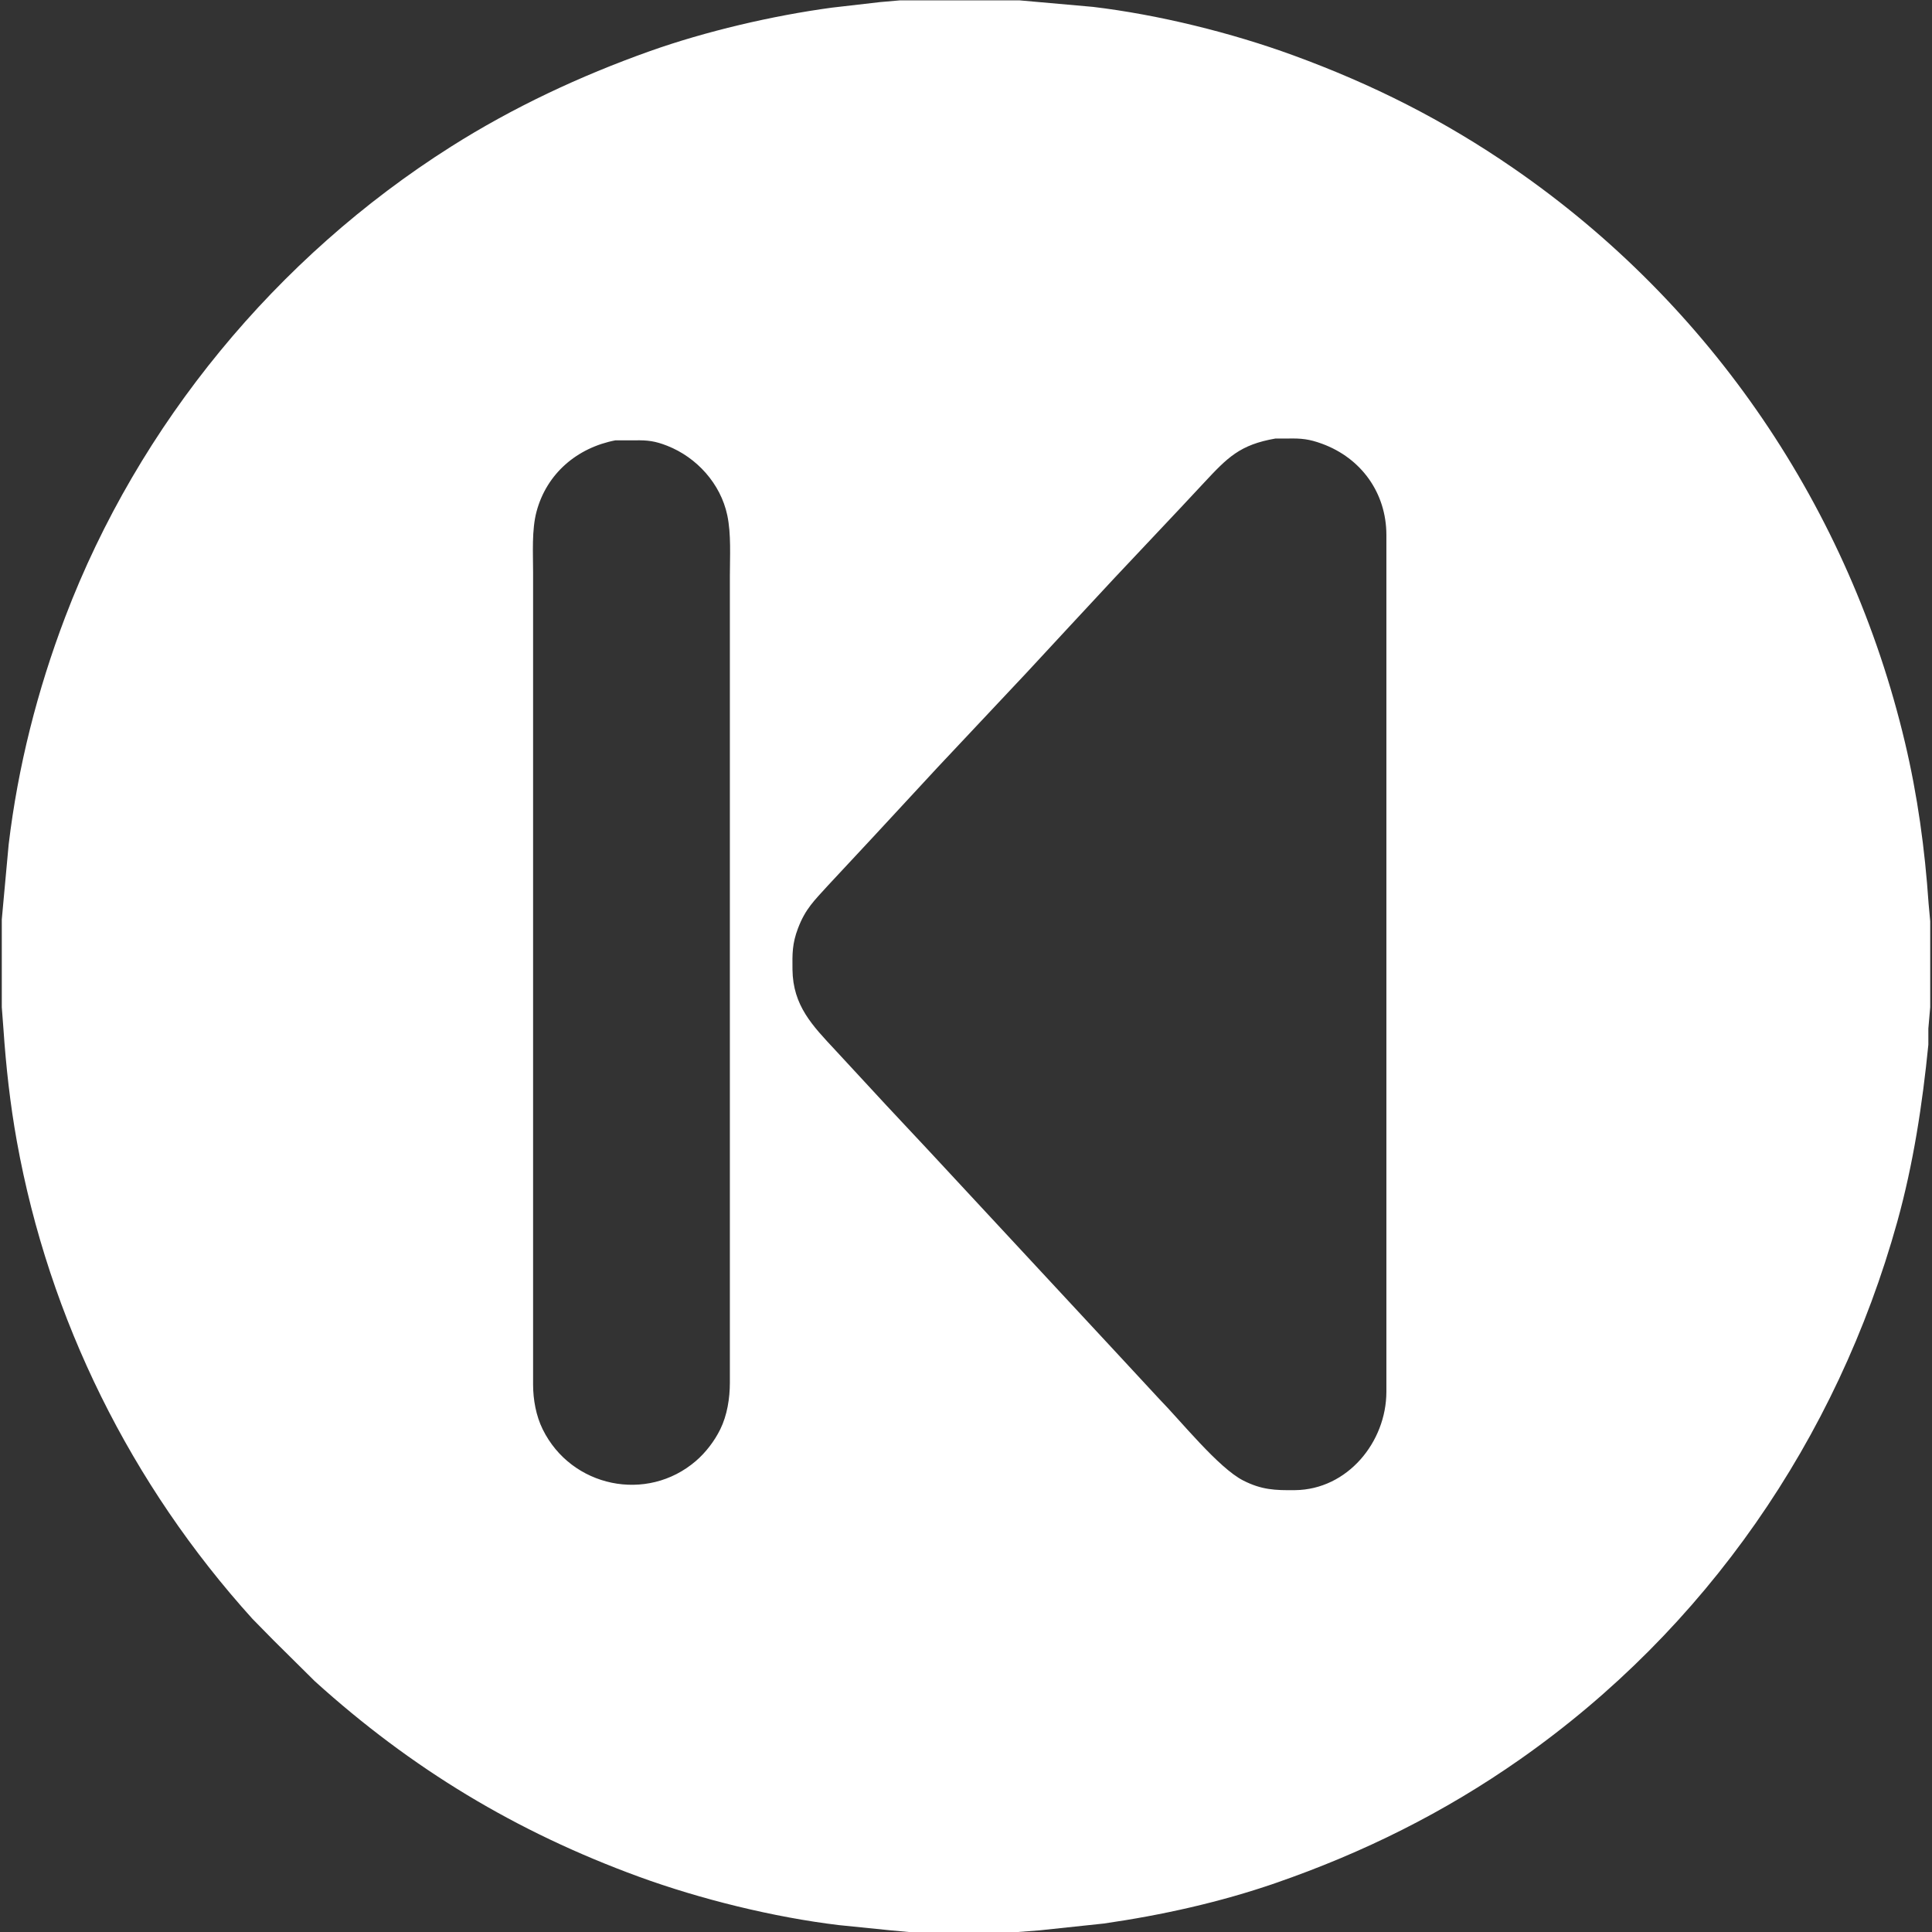 <?xml version="1.0" encoding="UTF-8" standalone="no"?>
<!DOCTYPE svg PUBLIC "-//W3C//DTD SVG 20010904//EN"
              "http://www.w3.org/TR/2001/REC-SVG-20010904/DTD/svg10.dtd">

<svg xmlns="http://www.w3.org/2000/svg"
     width="3.6in" height="3.6in"
     viewBox="0 0 1080 1080">
  <rect x="0" y="0" width="1080" height="1080" fill="#333333" stroke="none"/>
  <path id="Selection"
        fill="white" stroke="none" stroke-width="1"
        d="M 503.00,0.21
           C 503.00,0.21 570.00,0.21 570.00,0.21
             570.00,0.21 611.00,3.85 611.00,3.85
             647.60,8.22 688.40,18.29 723.00,30.95
             767.46,47.21 806.96,67.12 846.00,94.02
             956.63,170.27 1033.95,284.54 1064.88,415.00
             1071.95,444.80 1076.00,474.52 1078.09,505.00
             1078.09,505.00 1079.00,515.00 1079.00,515.00
             1079.00,515.00 1079.00,563.00 1079.00,563.00
             1079.00,563.00 1077.96,575.00 1077.96,575.00
             1077.96,575.00 1077.96,584.00 1077.96,584.00
             1074.65,617.34 1069.56,650.67 1060.58,683.00
             1026.80,804.50 953.48,910.64 850.00,983.28
             807.39,1013.19 762.14,1035.66 713.00,1052.66
             681.98,1063.38 649.45,1070.59 617.00,1075.27
             617.00,1075.27 581.00,1079.09 581.00,1079.09
             581.00,1079.09 569.00,1080.00 569.00,1080.00
             569.00,1080.00 508.00,1080.00 508.00,1080.00
             508.00,1080.00 498.00,1079.09 498.00,1079.09
             498.00,1079.09 469.00,1076.15 469.00,1076.15
             432.67,1071.81 391.35,1061.62 357.00,1049.05
             288.55,1024.02 230.13,988.80 176.00,939.83
             176.00,939.83 152.96,917.00 152.96,917.00
             152.96,917.00 141.17,905.00 141.17,905.00
             73.30,829.98 27.38,737.58 9.42,638.00
             5.64,617.01 3.36,596.23 1.91,575.00
             1.91,575.00 1.00,563.00 1.00,563.00
             1.00,563.00 1.00,514.00 1.00,514.00
             1.00,514.00 1.91,504.00 1.91,504.00
             1.91,504.00 4.85,472.00 4.85,472.00
             10.04,428.56 20.87,385.88 36.42,345.00
             77.45,237.15 154.63,143.72 252.00,82.05
             286.77,60.03 324.26,42.48 363.00,28.69
             394.50,17.48 431.85,8.75 465.00,4.28
             465.00,4.28 492.00,1.17 492.00,1.17
             492.00,1.17 503.00,0.21 503.00,0.21 Z
           M 713.00,245.14
           C 693.04,248.60 686.18,255.76 672.91,270.00
             672.91,270.00 659.83,284.00 659.83,284.00
             659.83,284.00 623.09,323.00 623.09,323.00
             623.09,323.00 598.00,350.00 598.00,350.00
             598.00,350.00 573.91,376.00 573.91,376.00
             573.91,376.00 524.09,429.00 524.09,429.00
             524.09,429.00 487.99,468.00 487.99,468.00
             487.99,468.00 462.83,495.00 462.83,495.00
             455.21,503.43 450.25,507.93 446.06,519.00
             442.83,527.55 442.90,533.12 443.00,542.00
             443.24,562.18 454.10,573.25 466.91,587.00
             466.91,587.00 495.58,618.00 495.58,618.00
             495.58,618.00 519.91,644.00 519.91,644.00
             519.91,644.00 571.91,700.00 571.91,700.00
             571.91,700.00 623.91,756.00 623.91,756.00
             623.91,756.00 648.00,782.00 648.00,782.00
             659.94,794.15 681.12,820.59 695.00,827.63
             705.33,832.87 712.83,833.13 724.00,833.00
             753.26,832.65 774.96,806.12 775.00,778.00
             775.00,778.00 775.00,364.00 775.00,364.00
             775.00,364.00 775.00,320.00 775.00,320.00
             775.00,320.00 775.00,299.00 775.00,299.00
             774.96,275.59 761.00,256.10 739.00,248.05
             731.82,245.43 727.52,244.99 720.00,245.14
             720.00,245.14 713.00,245.14 713.00,245.14 Z
           M 344.00,246.15
           C 322.63,250.28 305.62,264.67 299.92,286.00
             297.18,296.28 298.00,309.25 298.00,320.00
             298.00,320.00 298.00,374.00 298.00,374.00
             298.00,374.00 298.00,774.00 298.00,774.00
             298.01,782.37 299.64,791.44 303.37,799.00
             319.37,831.44 361.62,840.25 389.00,816.70
             394.53,811.94 399.40,805.56 402.63,799.00
             406.49,791.17 407.99,781.66 408.00,773.00
             408.00,773.00 408.00,364.00 408.00,364.00
             408.00,364.00 408.00,322.00 408.00,322.00
             408.00,311.08 408.79,298.58 406.55,288.00
             402.83,270.43 389.55,255.71 373.00,249.20
             366.31,246.57 362.11,246.01 355.00,246.15
             355.00,246.15 344.00,246.15 344.00,246.15 Z" />
</svg>
